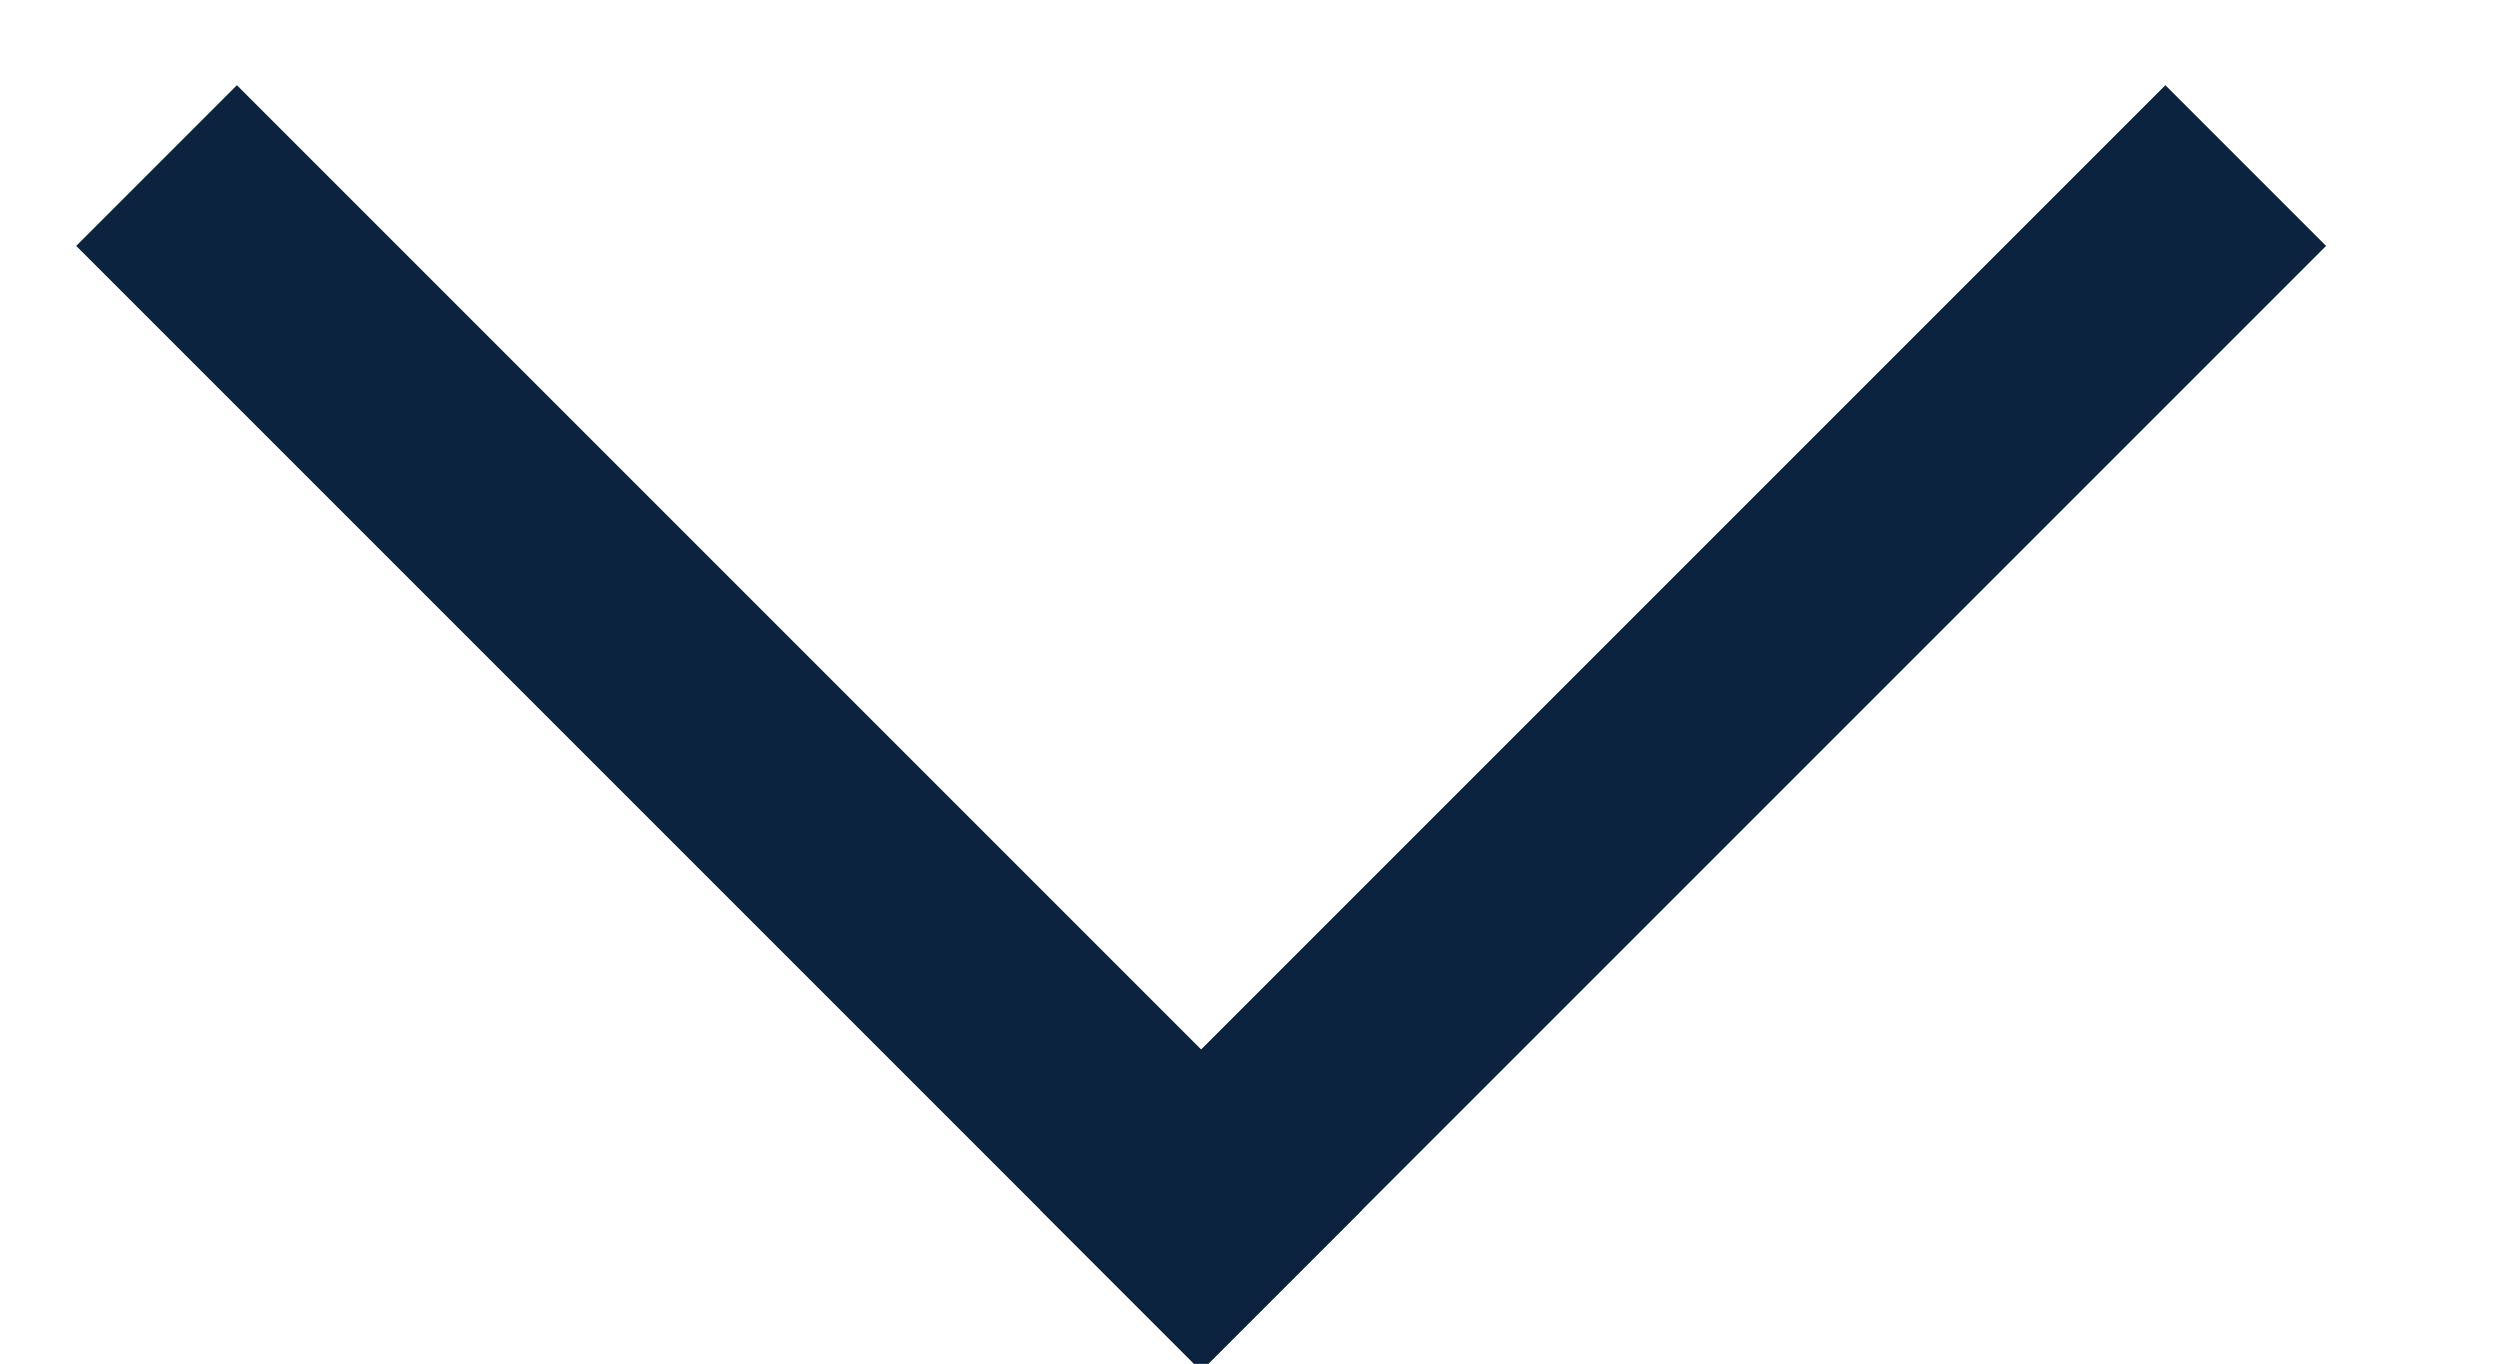<?xml version="1.0" encoding="UTF-8"?>
<svg width="11px" height="6px" viewBox="0 0 11 6" version="1.1" xmlns="http://www.w3.org/2000/svg" xmlns:xlink="http://www.w3.org/1999/xlink">
    <!-- Generator: Sketch 46.1 (44463) - http://www.bohemiancoding.com/sketch -->
    <title>tb-drop-down-arrow-blue-2</title>
    <desc>Created with Sketch.</desc>
    <defs></defs>
    <g id="IDS" stroke="none" stroke-width="1" fill="none" fill-rule="evenodd">
        <g id="iconography" transform="translate(-1231, -894)" fill="#0C2340">
            <g id="tb-drop-down-arrow-blue-2" transform="translate(1231, 890)">
                <g id="tb-drop-down-arrow-blue" transform="translate(5.285, 5.082) rotate(-315) translate(-5.285, -5.082) translate(1.785, 1.582)">
                    <rect id="Rectangle-9" x="0" y="6" width="7" height="1"></rect>
                    <rect id="Rectangle-9" transform="translate(6.5, 3.5) rotate(-270) translate(-6.5, -3.5) " x="3" y="3" width="7" height="1"></rect>
                </g>
            </g>
        </g>
    </g>
</svg>